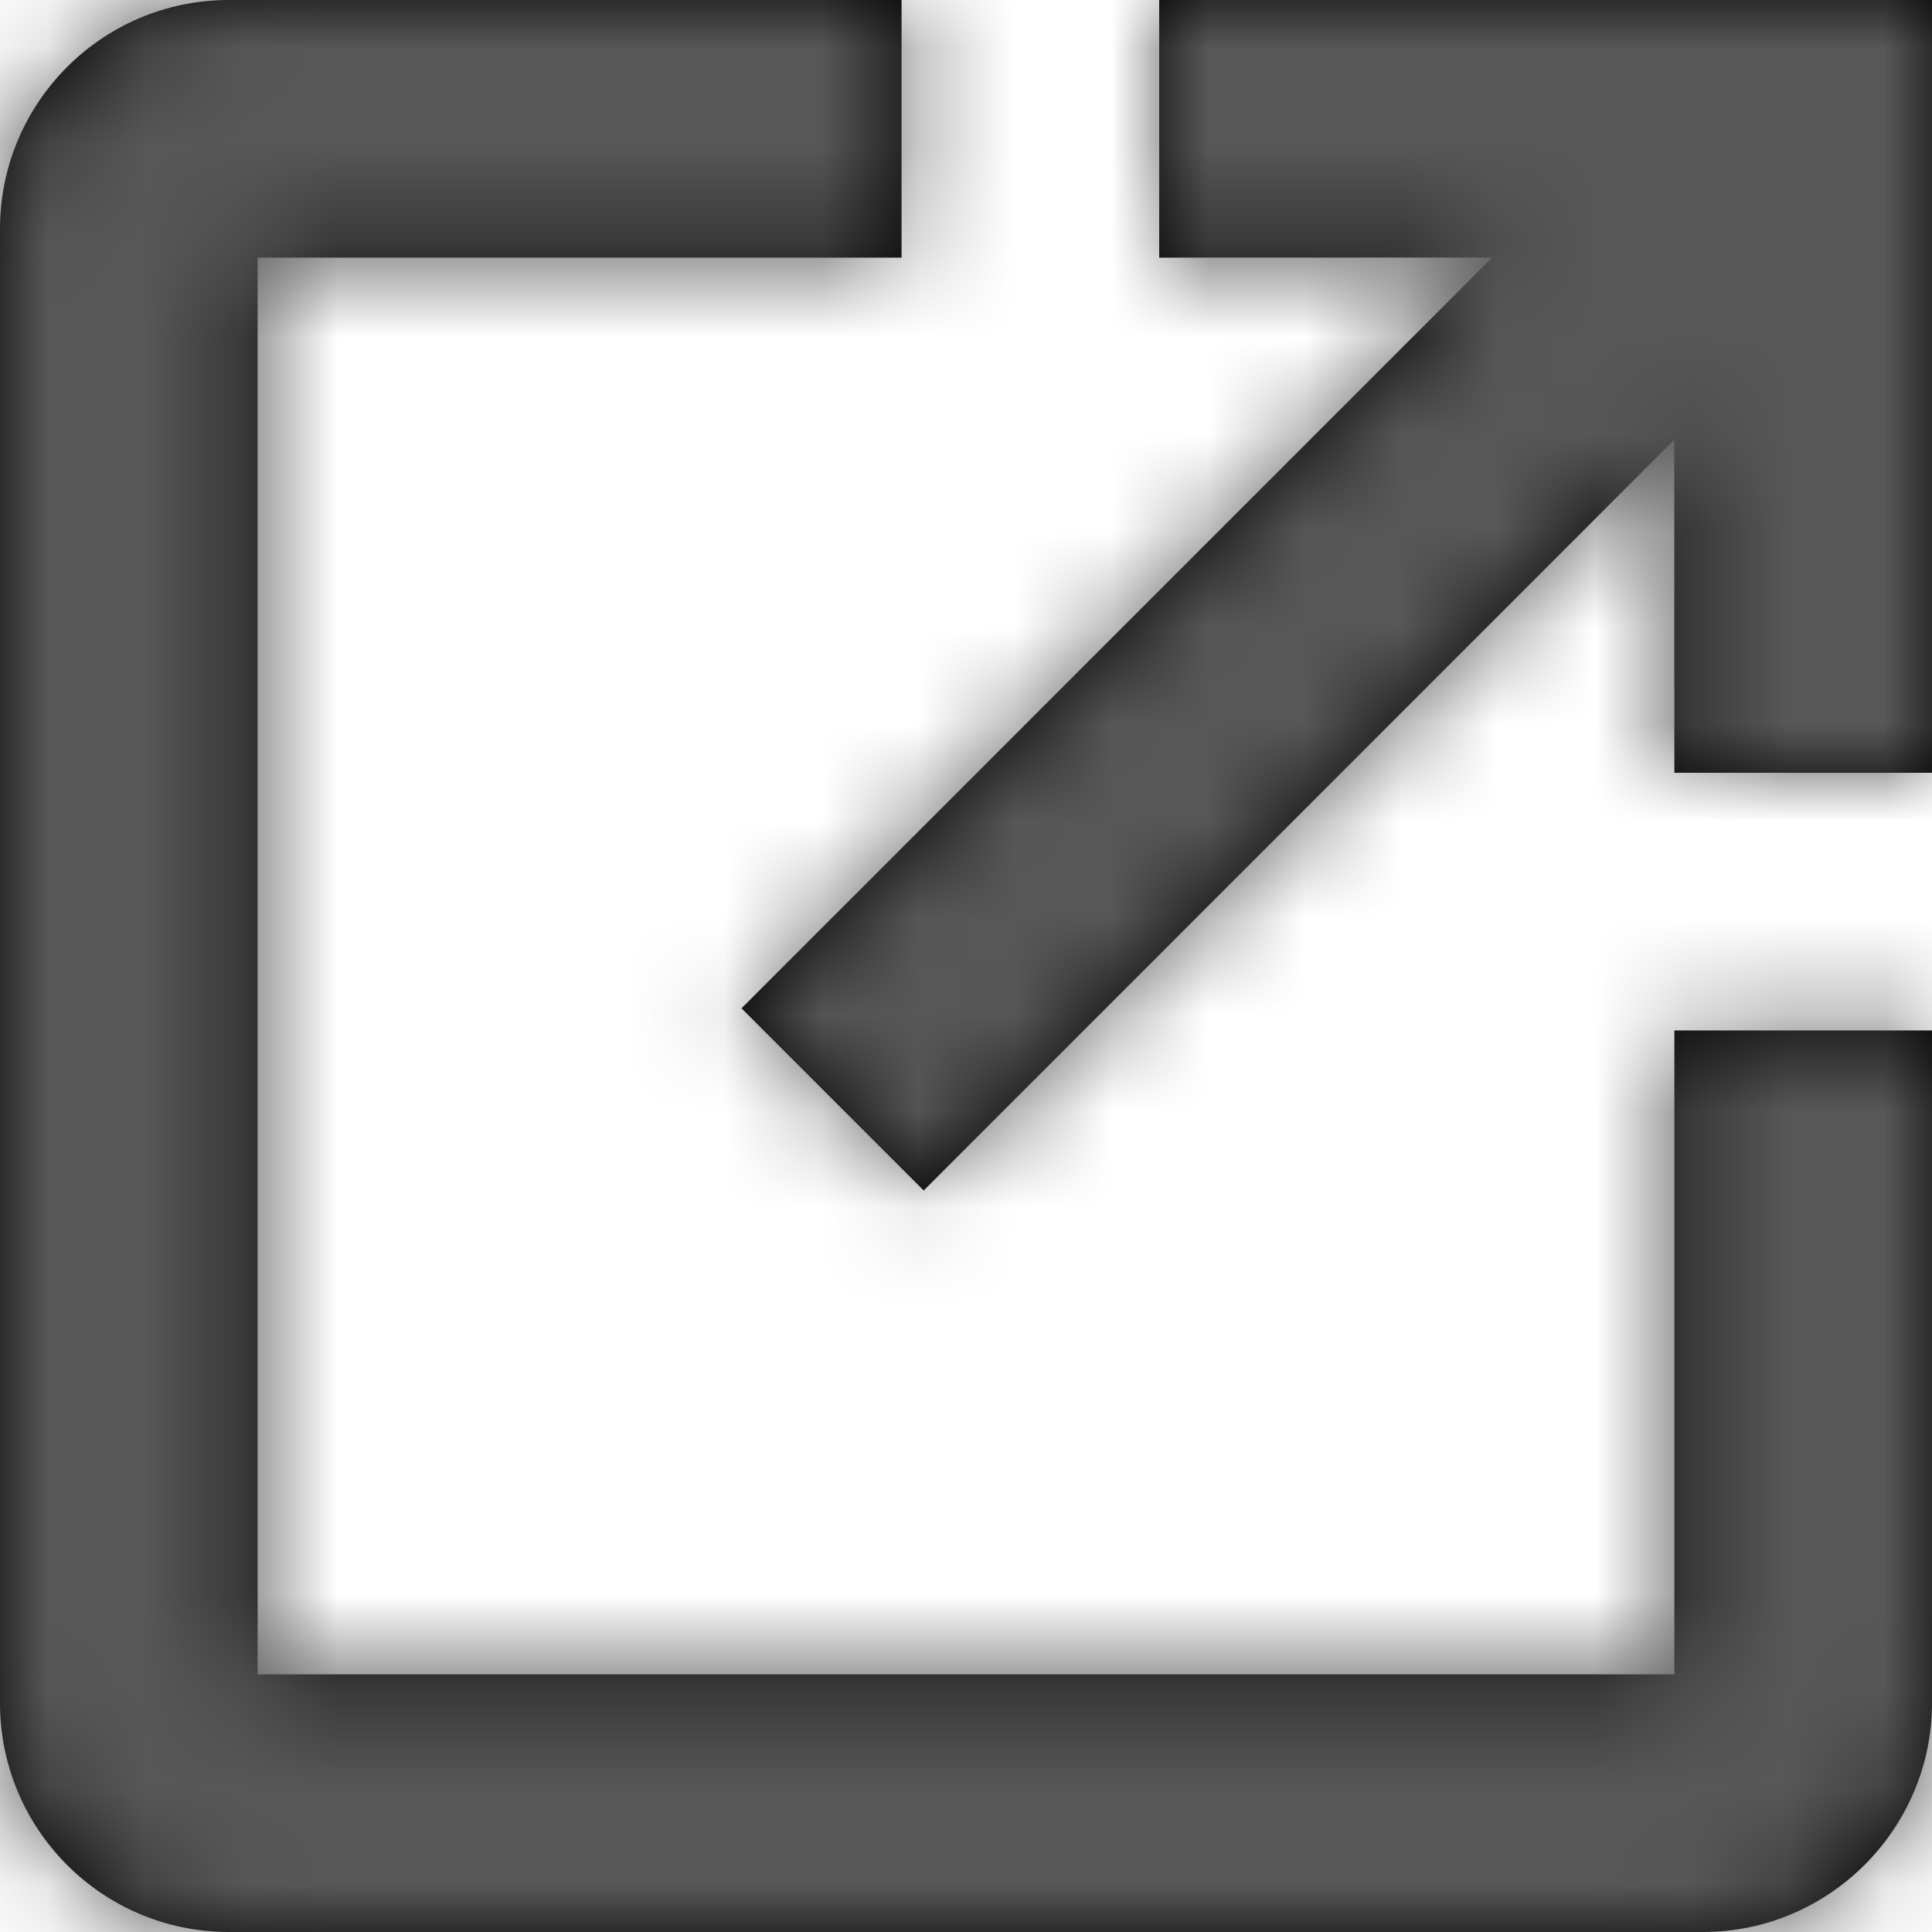 <?xml version="1.0" encoding="UTF-8"?>
<svg width="20px" height="20px" viewBox="0 0 20 20" version="1.1" xmlns="http://www.w3.org/2000/svg" xmlns:xlink="http://www.w3.org/1999/xlink">
    <!-- Generator: Sketch 61 (89581) - https://sketch.com -->
    <title>ulkoinen_linkki</title>
    <desc>Created with Sketch.</desc>
    <defs>
        <path d="M9.333,0 L9.333,2.667 L2.667,2.667 L2.667,17.333 L17.333,17.333 L17.333,10.667 L20,10.667 L20,17.63 C20,18.933 18.933,20 17.63,20 L17.63,20 L2.37,20 C1.055,20 0,18.933 0,17.63 L0,17.63 L0,2.37 C0,1.067 1.055,0 2.37,0 L2.37,0 L9.333,0 Z M20,-1.50990331e-14 L20,8 L17.333,8 L17.332,4.552 L9.562,12.324 L7.676,10.438 L15.447,2.666 L12,2.667 L12,-1.50990331e-14 L20,-1.50990331e-14 Z" id="path-1"></path>
    </defs>
    <g id="ulkoinen_linkki" stroke="none" stroke-width="1" fill="none" fill-rule="evenodd">
        <g id="Ikonit/Ulkoinen-linkki">
            <g id="Värit/Tumma-harmaa">
                <mask id="mask-2" fill="white">
                    <use xlink:href="#path-1"></use>
                </mask>
                <use id="Mask" fill="#000000" fill-rule="nonzero" xlink:href="#path-1"></use>
                <g mask="url(#mask-2)" fill="#575757" id="Rectangle">
                    <rect x="0" y="0" width="20" height="20"></rect>
                </g>
            </g>
        </g>
    </g>
</svg>